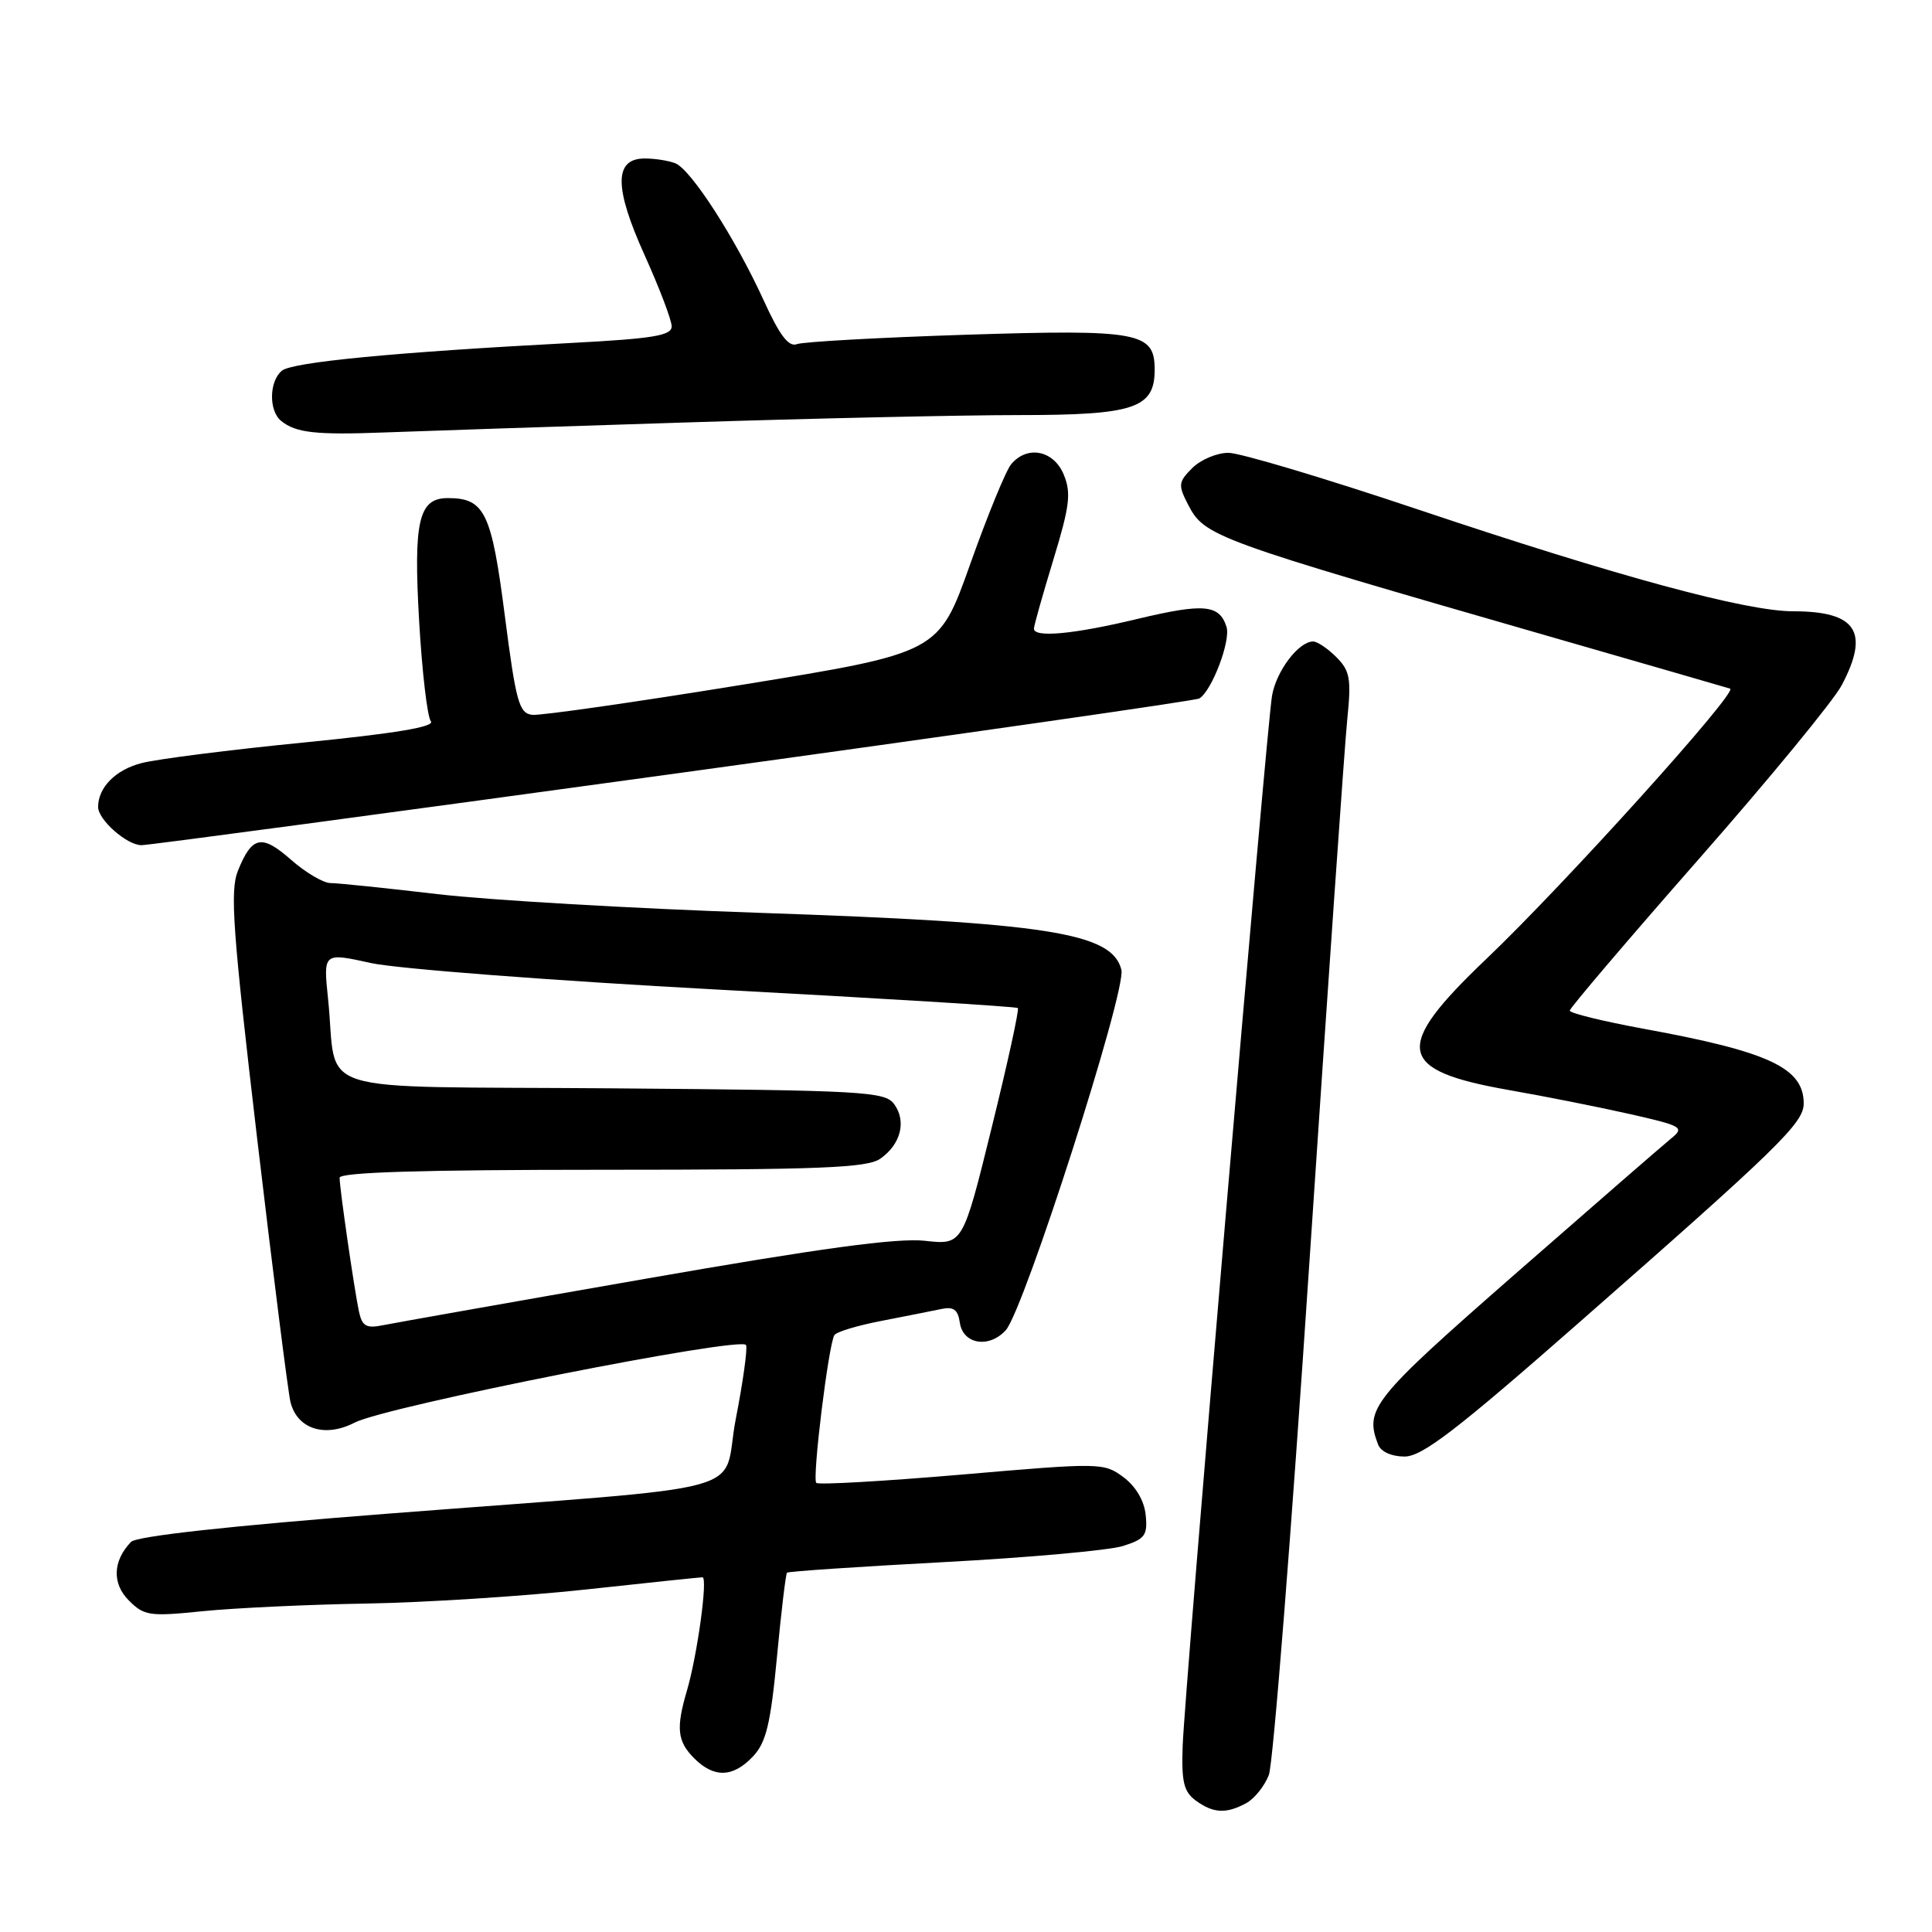 <?xml version="1.0" encoding="UTF-8" standalone="no"?>
<!DOCTYPE svg PUBLIC "-//W3C//DTD SVG 1.1//EN" "http://www.w3.org/Graphics/SVG/1.1/DTD/svg11.dtd" >
<svg xmlns="http://www.w3.org/2000/svg" xmlns:xlink="http://www.w3.org/1999/xlink" version="1.1" viewBox="0 0 256 256">
 <g >
 <path fill="currentColor"
d=" M 165.11 238.94 C 166.20 238.36 167.56 236.67 168.13 235.19 C 168.70 233.71 171.12 203.03 173.52 167.00 C 175.93 130.97 178.17 98.72 178.52 95.32 C 179.07 89.92 178.88 88.88 177.07 87.07 C 175.93 85.93 174.55 85.00 174.00 85.00 C 172.07 85.00 169.11 88.92 168.55 92.19 C 167.81 96.53 156.99 223.75 156.71 231.32 C 156.54 236.09 156.85 237.41 158.44 238.58 C 160.76 240.27 162.45 240.37 165.11 238.94 Z  M 99.78 232.73 C 101.52 230.89 102.11 228.41 102.95 219.57 C 103.51 213.59 104.12 208.55 104.28 208.39 C 104.45 208.22 113.79 207.59 125.04 206.99 C 136.29 206.39 146.99 205.43 148.81 204.85 C 151.71 203.93 152.08 203.44 151.81 200.75 C 151.62 198.85 150.50 196.96 148.86 195.73 C 146.27 193.81 145.85 193.80 127.44 195.39 C 117.12 196.27 108.44 196.77 108.16 196.49 C 107.60 195.93 109.78 178.17 110.56 176.91 C 110.82 176.48 113.61 175.64 116.77 175.03 C 119.92 174.42 123.48 173.71 124.68 173.46 C 126.35 173.10 126.93 173.52 127.18 175.25 C 127.59 178.13 131.05 178.70 133.27 176.26 C 135.69 173.58 149.28 131.24 148.59 128.50 C 147.36 123.59 138.90 122.26 100.50 120.95 C 84.00 120.39 64.88 119.28 58.00 118.48 C 51.12 117.67 44.73 117.01 43.78 117.01 C 42.84 117.00 40.49 115.62 38.56 113.92 C 34.67 110.50 33.39 110.77 31.53 115.37 C 30.45 118.04 30.83 123.27 34.09 151.00 C 36.20 168.88 38.18 184.53 38.49 185.78 C 39.38 189.36 43.06 190.54 47.00 188.50 C 51.19 186.34 98.38 176.99 98.86 178.23 C 99.06 178.74 98.45 183.13 97.50 187.99 C 95.49 198.34 101.56 196.68 51.50 200.56 C 30.43 202.19 18.09 203.55 17.36 204.31 C 14.94 206.83 14.83 209.83 17.08 212.08 C 19.11 214.11 19.83 214.21 26.88 213.49 C 31.07 213.07 40.80 212.61 48.50 212.48 C 56.20 212.35 69.25 211.52 77.50 210.63 C 85.75 209.73 92.76 209.00 93.08 209.00 C 93.82 209.00 92.40 219.31 91.03 223.99 C 89.55 229.01 89.74 230.74 92.00 233.00 C 94.62 235.62 97.15 235.53 99.78 232.73 Z  M 209.23 175.25 C 235.71 152.01 239.00 148.81 239.00 146.22 C 239.00 141.50 234.41 139.35 217.75 136.31 C 212.39 135.32 208.00 134.25 208.00 133.91 C 208.00 133.58 215.67 124.57 225.04 113.90 C 234.42 103.23 242.97 92.83 244.04 90.79 C 247.77 83.72 245.99 81.00 237.63 81.00 C 231.36 81.00 214.39 76.40 188.02 67.55 C 175.66 63.40 164.30 60.00 162.77 60.00 C 161.25 60.00 159.09 60.91 157.98 62.02 C 156.14 63.86 156.09 64.27 157.41 66.83 C 159.62 71.10 160.54 71.43 206.00 84.53 C 218.38 88.09 228.84 91.12 229.25 91.25 C 230.37 91.62 207.27 117.23 196.97 127.04 C 184.49 138.93 185.00 141.82 200.07 144.46 C 204.71 145.27 211.84 146.69 215.93 147.61 C 222.98 149.21 223.25 149.38 221.38 150.90 C 220.30 151.78 210.99 159.87 200.70 168.87 C 181.81 185.41 180.79 186.68 182.61 191.42 C 182.97 192.36 184.39 193.00 186.11 193.00 C 188.44 193.00 192.99 189.51 209.23 175.25 Z  M 89.29 102.53 C 127.13 97.32 158.46 92.83 158.92 92.55 C 160.59 91.52 163.10 84.90 162.52 83.07 C 161.58 80.09 159.51 79.91 150.72 82.01 C 142.28 84.04 137.00 84.53 137.00 83.30 C 137.00 82.92 138.16 78.81 139.57 74.18 C 141.75 67.03 141.96 65.32 140.95 62.88 C 139.61 59.65 136.10 58.97 133.98 61.52 C 133.28 62.36 130.84 68.32 128.55 74.77 C 124.38 86.50 124.38 86.50 98.44 90.72 C 84.17 93.04 71.61 94.84 70.53 94.72 C 68.78 94.52 68.37 93.05 66.89 81.57 C 65.13 67.87 64.22 66.00 59.34 66.00 C 55.47 66.00 54.77 69.01 55.54 82.34 C 55.93 89.03 56.62 94.98 57.09 95.57 C 57.68 96.30 52.43 97.18 40.22 98.39 C 30.47 99.35 20.82 100.58 18.77 101.11 C 15.32 101.99 13.00 104.34 13.00 106.93 C 13.00 108.63 16.83 112.00 18.75 111.99 C 19.71 111.99 51.46 107.73 89.29 102.53 Z  M 90.50 55.99 C 107.55 55.44 127.59 55.00 135.03 55.00 C 150.32 55.00 153.00 54.10 153.00 48.98 C 153.00 44.00 150.96 43.62 127.82 44.36 C 116.42 44.73 106.41 45.29 105.59 45.60 C 104.51 46.02 103.30 44.43 101.21 39.84 C 97.46 31.61 91.54 22.42 89.47 21.63 C 88.57 21.28 86.76 21.00 85.44 21.00 C 81.36 21.00 81.35 24.81 85.41 33.80 C 87.38 38.17 89.00 42.42 89.00 43.25 C 89.00 44.47 86.53 44.87 75.75 45.44 C 52.37 46.67 38.73 47.98 37.35 49.12 C 35.65 50.53 35.60 54.43 37.25 55.77 C 39.20 57.36 41.85 57.65 51.00 57.30 C 55.67 57.12 73.45 56.53 90.50 55.99 Z  M 47.57 173.82 C 46.95 170.91 45.00 157.48 45.00 156.06 C 45.00 155.33 55.98 155.00 79.78 155.00 C 108.75 155.00 114.91 154.75 116.65 153.53 C 119.36 151.63 120.14 148.57 118.48 146.30 C 117.26 144.63 114.46 144.48 81.15 144.21 C 40.18 143.89 44.82 145.35 43.47 132.36 C 42.83 126.21 42.83 126.21 49.16 127.61 C 52.65 128.37 73.28 129.95 95.00 131.12 C 116.72 132.28 134.67 133.38 134.87 133.57 C 135.07 133.75 133.51 140.89 131.40 149.43 C 127.57 164.97 127.57 164.97 122.54 164.41 C 118.89 164.01 108.64 165.40 85.50 169.45 C 67.90 172.52 52.28 175.29 50.79 175.59 C 48.54 176.05 47.99 175.74 47.57 173.82 Z "/>
</g>
</svg>
